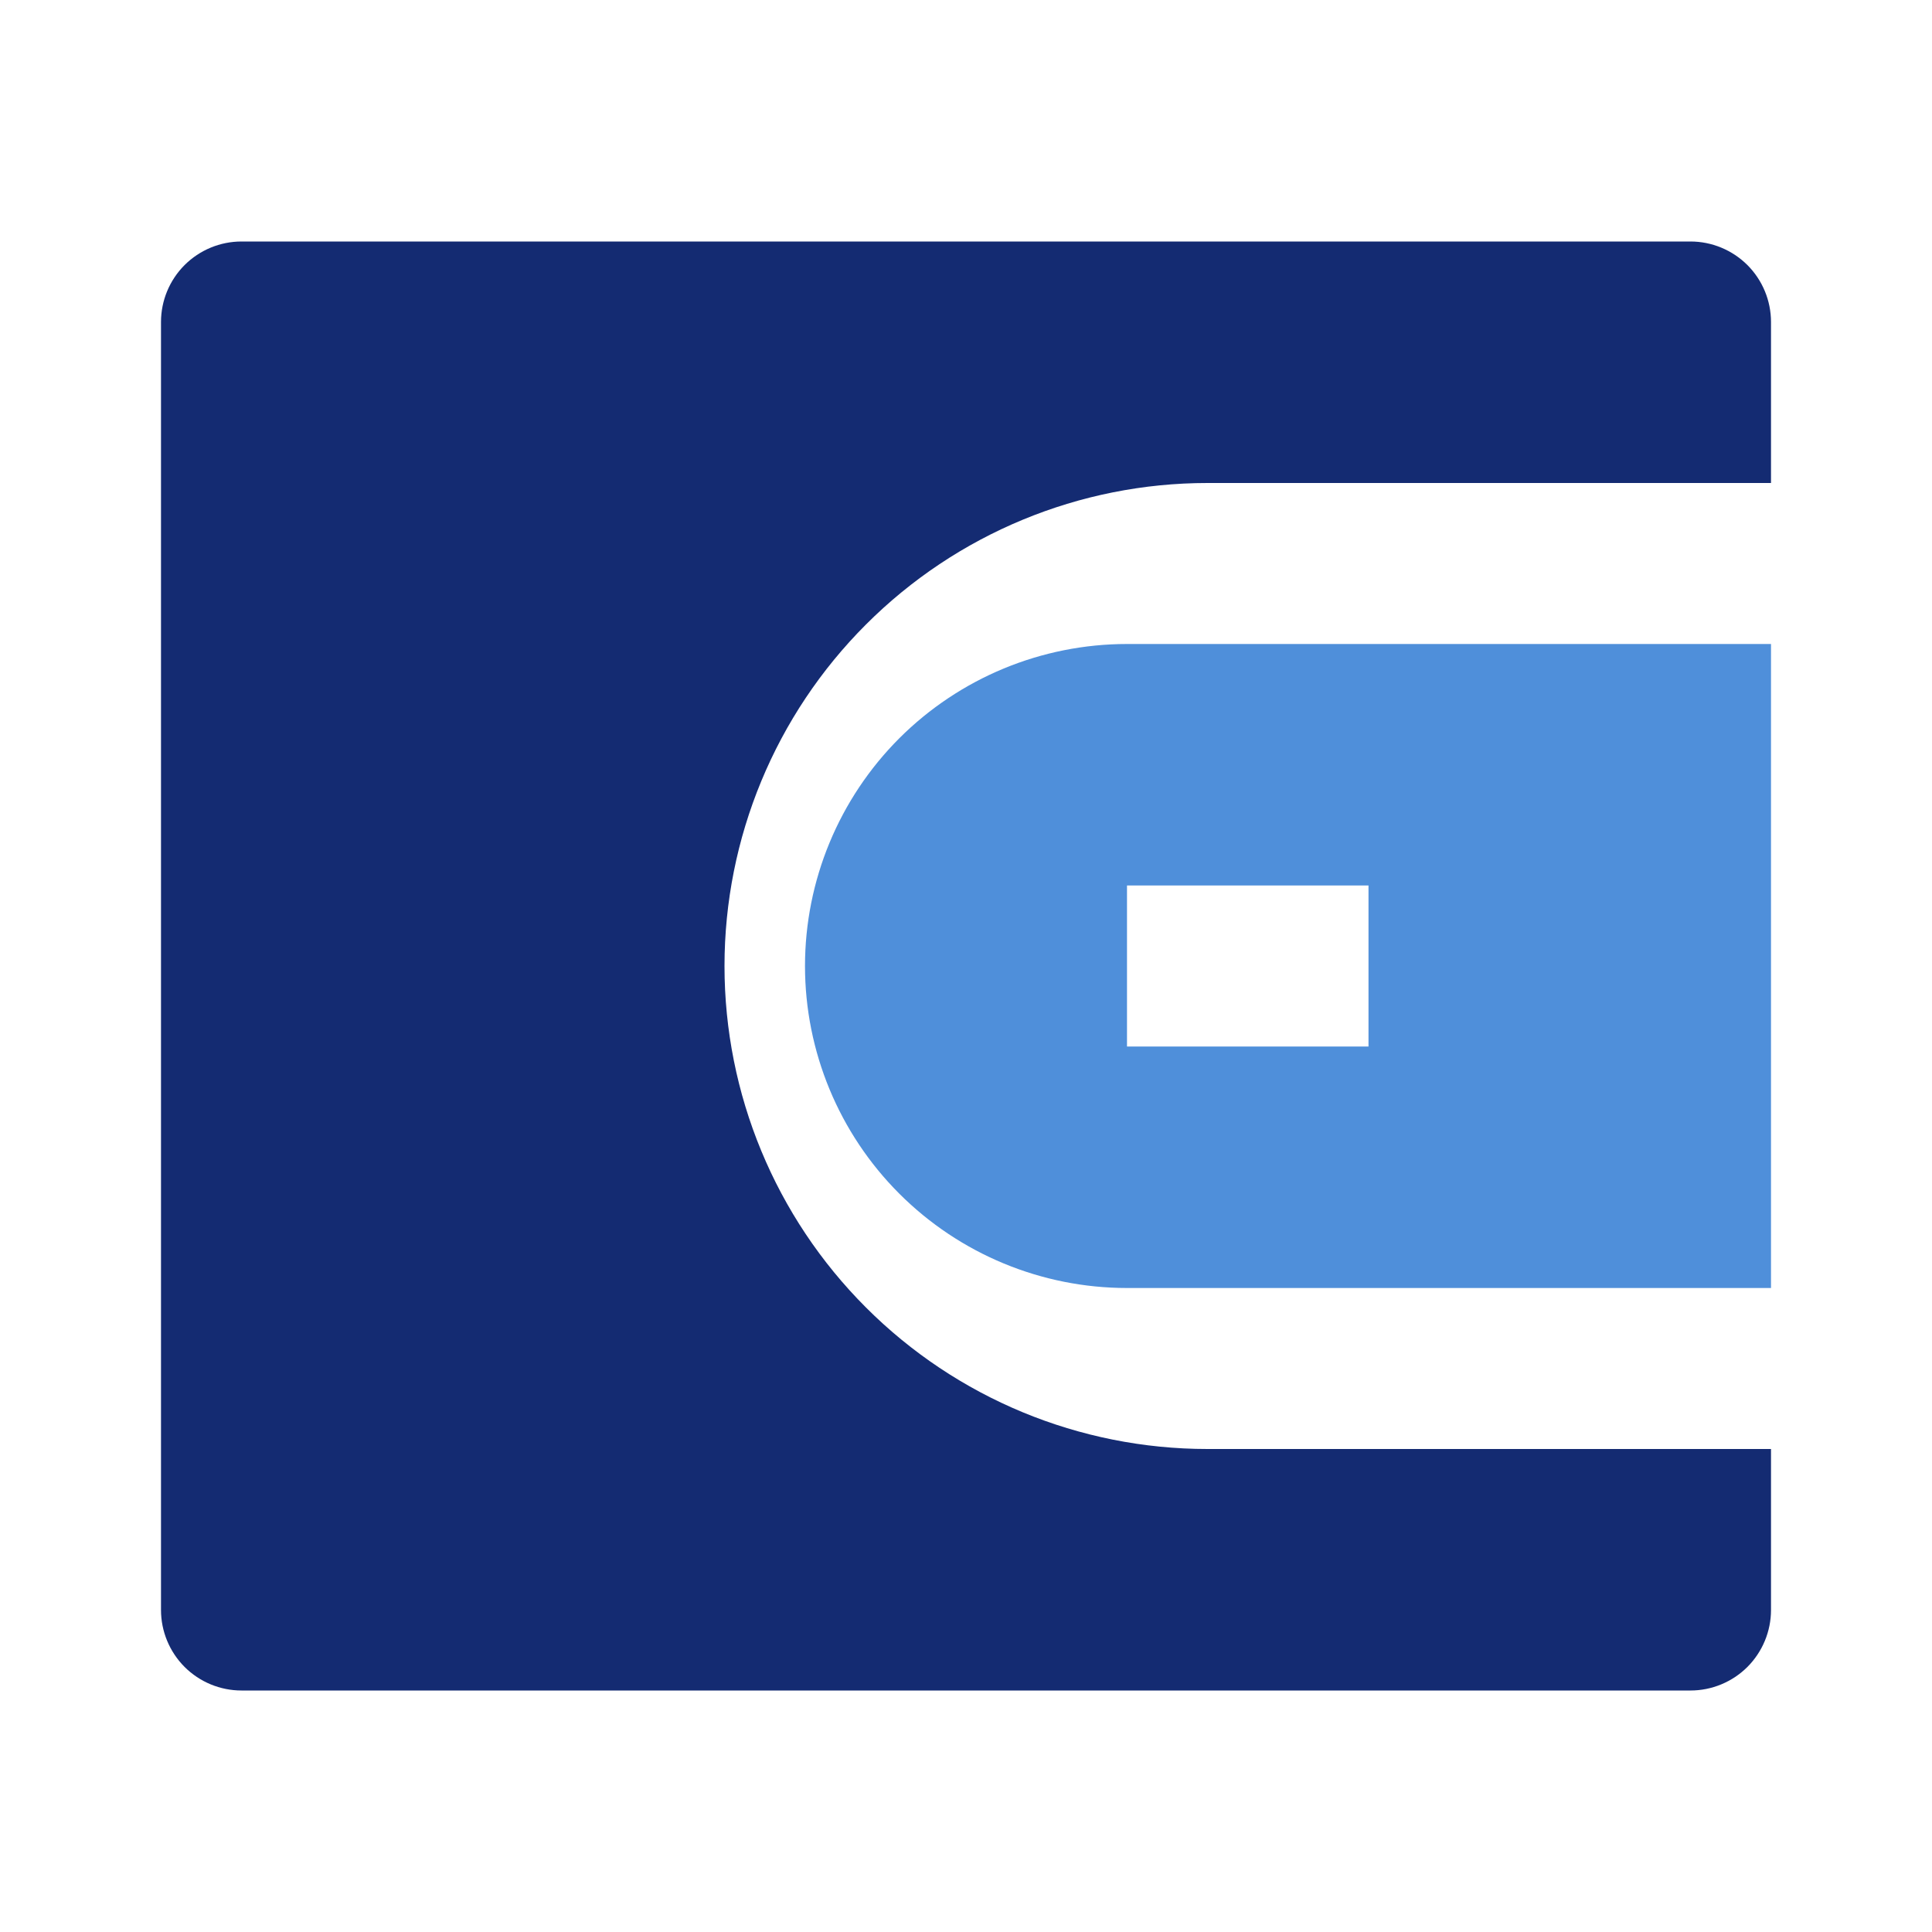 <svg width="30" height="30" viewBox="0 0 30 30" fill="none" xmlns="http://www.w3.org/2000/svg">
<path d="M27.5 7.5H18.75C16.761 7.5 14.853 8.29 13.447 9.697C12.04 11.103 11.25 13.011 11.25 15C11.25 16.989 12.04 18.897 13.447 20.303C14.853 21.71 16.761 22.5 18.75 22.5H27.5V25C27.5 25.331 27.368 25.649 27.134 25.884C26.899 26.118 26.581 26.25 26.25 26.25H3.75C3.418 26.25 3.101 26.118 2.866 25.884C2.632 25.649 2.5 25.331 2.5 25V5C2.5 4.668 2.632 4.351 2.866 4.116C3.101 3.882 3.418 3.75 3.75 3.75H26.25C26.581 3.75 26.899 3.882 27.134 4.116C27.368 4.351 27.5 4.668 27.5 5V7.5Z" fill="#142B72"/>
<path d="M17.5 10H27.5V20H17.5C16.174 20 14.902 19.473 13.964 18.535C13.027 17.598 12.5 16.326 12.5 15C12.5 13.674 13.027 12.402 13.964 11.464C14.902 10.527 16.174 10 17.5 10ZM17.5 13.75V16.25H21.25V13.75H17.5Z" fill="#4F8FDA"/>
</svg>
